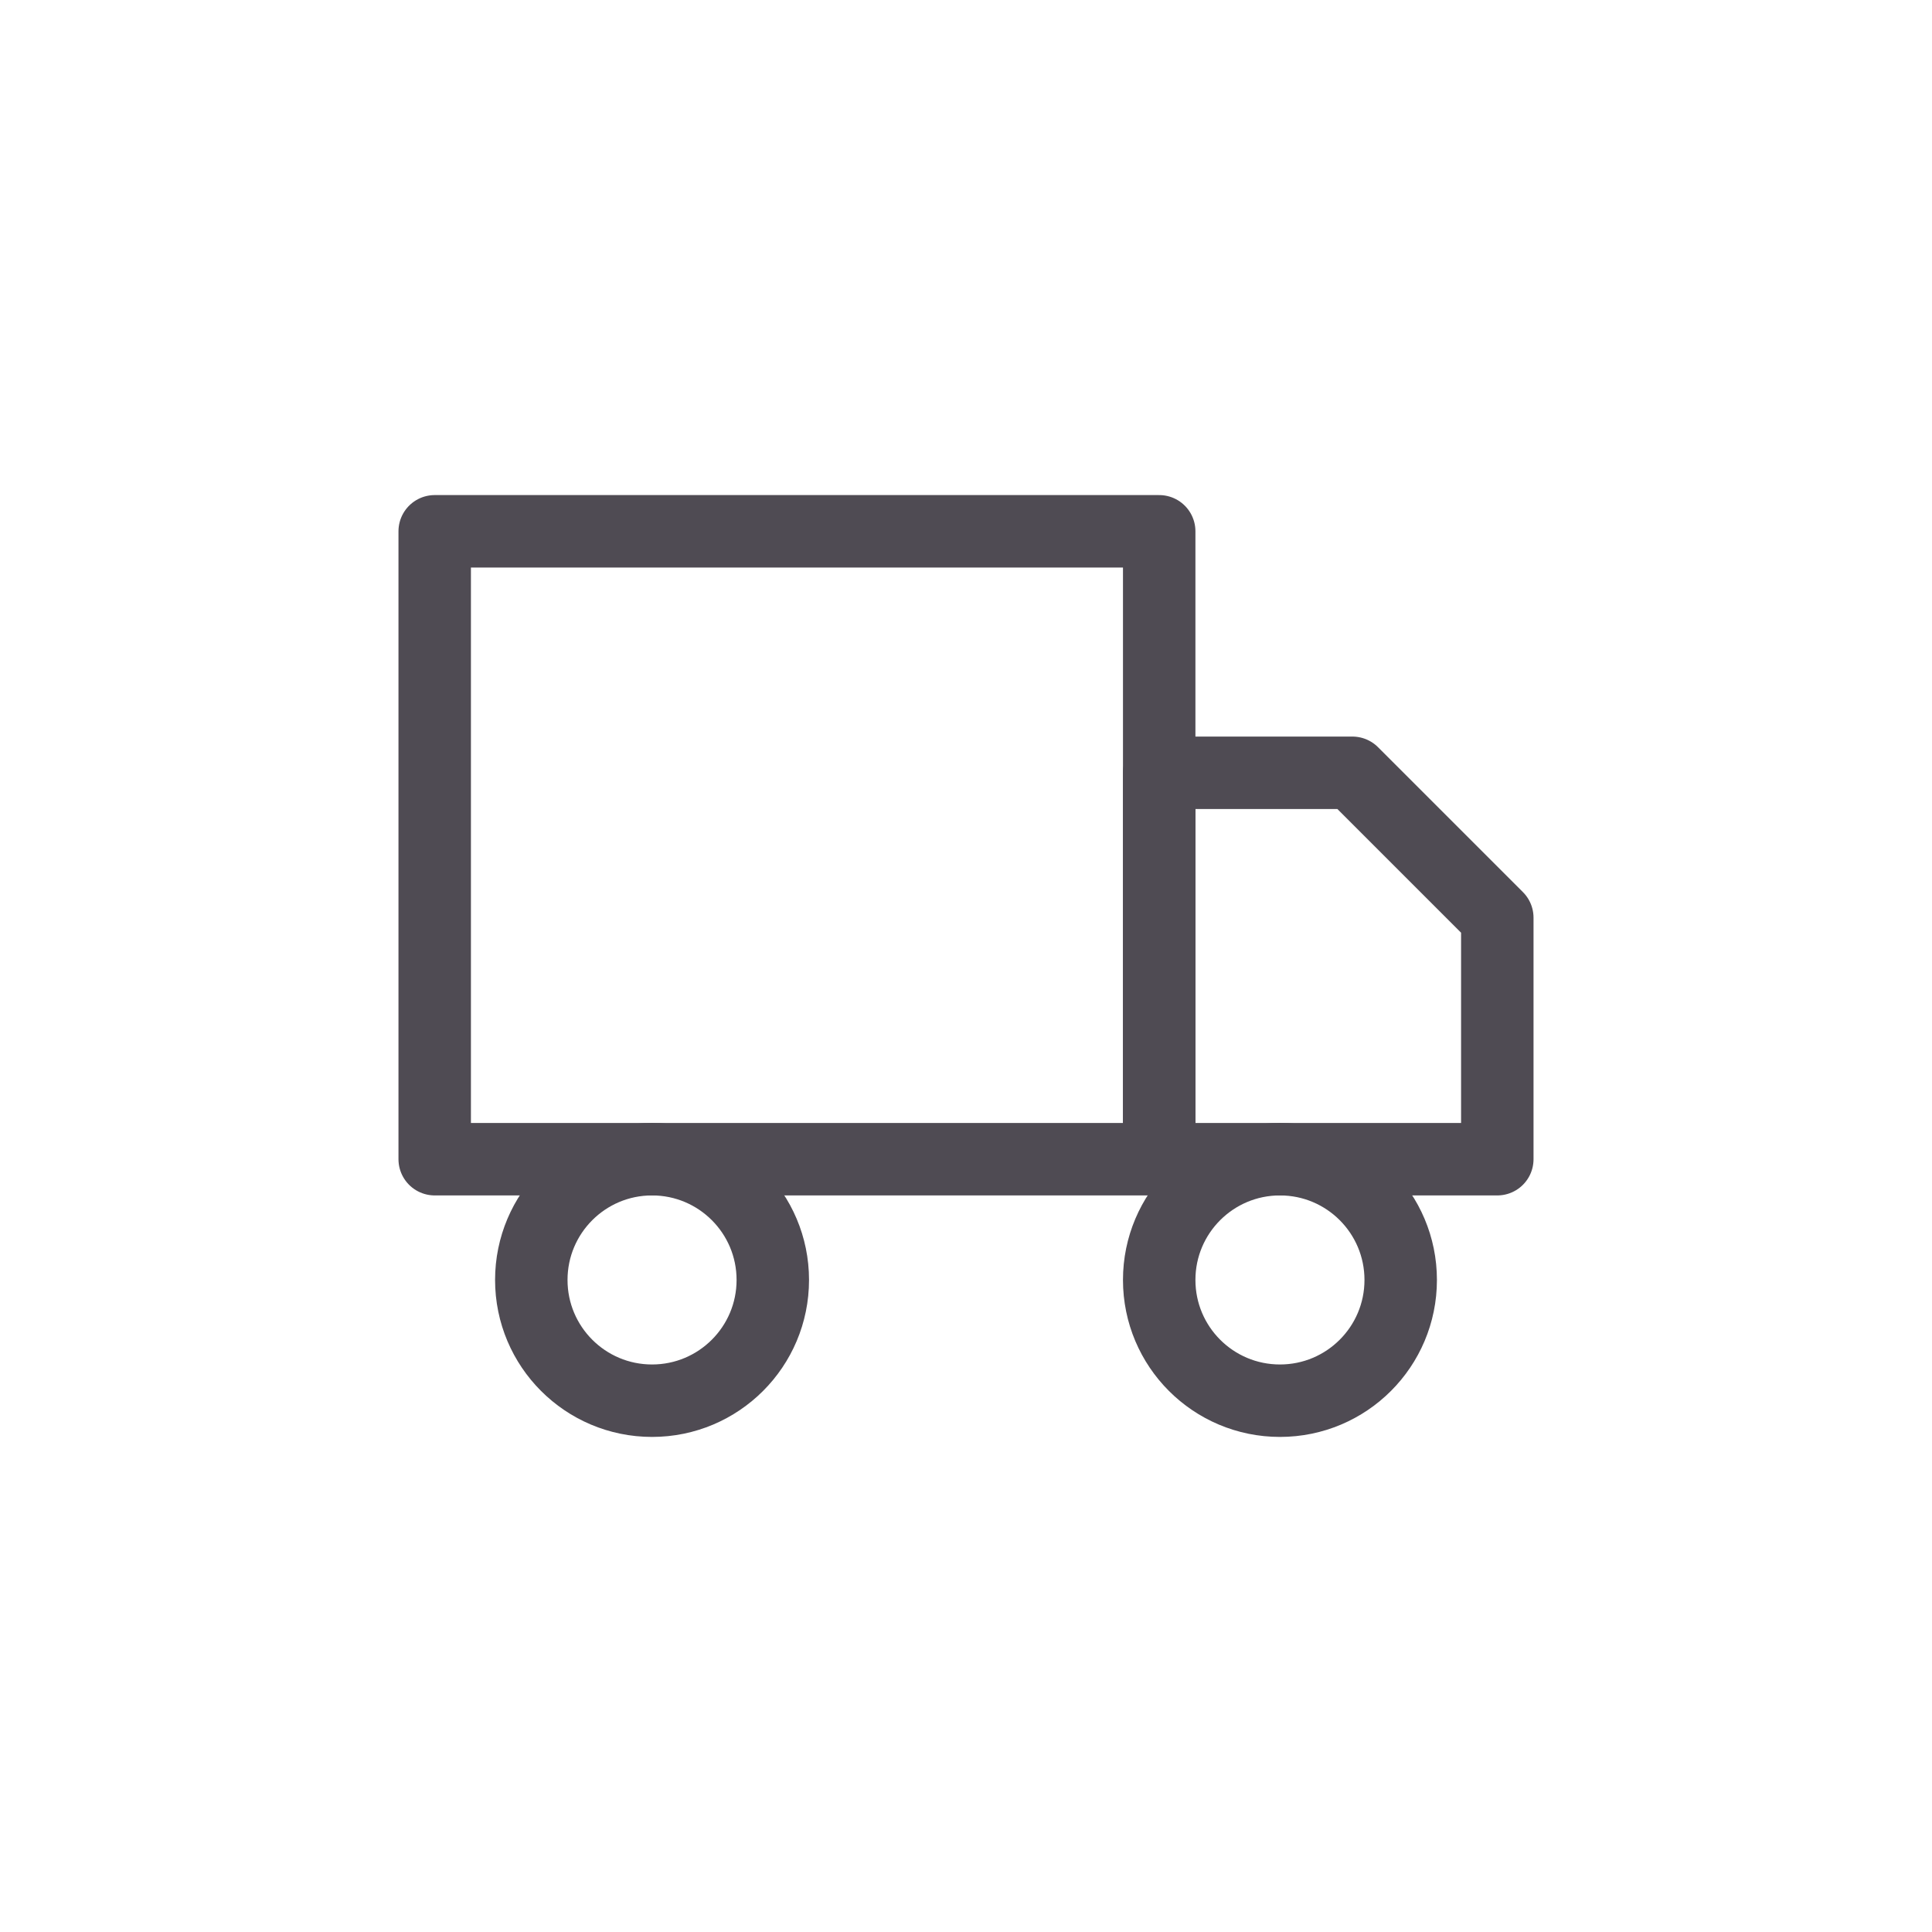 <svg width="40" height="40" viewBox="0 0 40 40" fill="none" xmlns="http://www.w3.org/2000/svg">
<path d="M24 11H9V24H24V11Z" stroke="#4F4B53" stroke-width="1.5" stroke-linecap="round" stroke-linejoin="round"/>
<path d="M24 16H28L31 19V24H24V16Z" stroke="#4F4B53" stroke-width="1.5" stroke-linecap="round" stroke-linejoin="round"/>
<path d="M13.5 29C14.881 29 16 27.881 16 26.5C16 25.119 14.881 24 13.5 24C12.119 24 11 25.119 11 26.5C11 27.881 12.119 29 13.5 29Z" stroke="#4F4B53" stroke-width="1.5" stroke-linecap="round" stroke-linejoin="round"/>
<path d="M26.5 29C27.881 29 29 27.881 29 26.5C29 25.119 27.881 24 26.5 24C25.119 24 24 25.119 24 26.5C24 27.881 25.119 29 26.5 29Z" stroke="#4F4B53" stroke-width="1.5" stroke-linecap="round" stroke-linejoin="round"/>
</svg>
